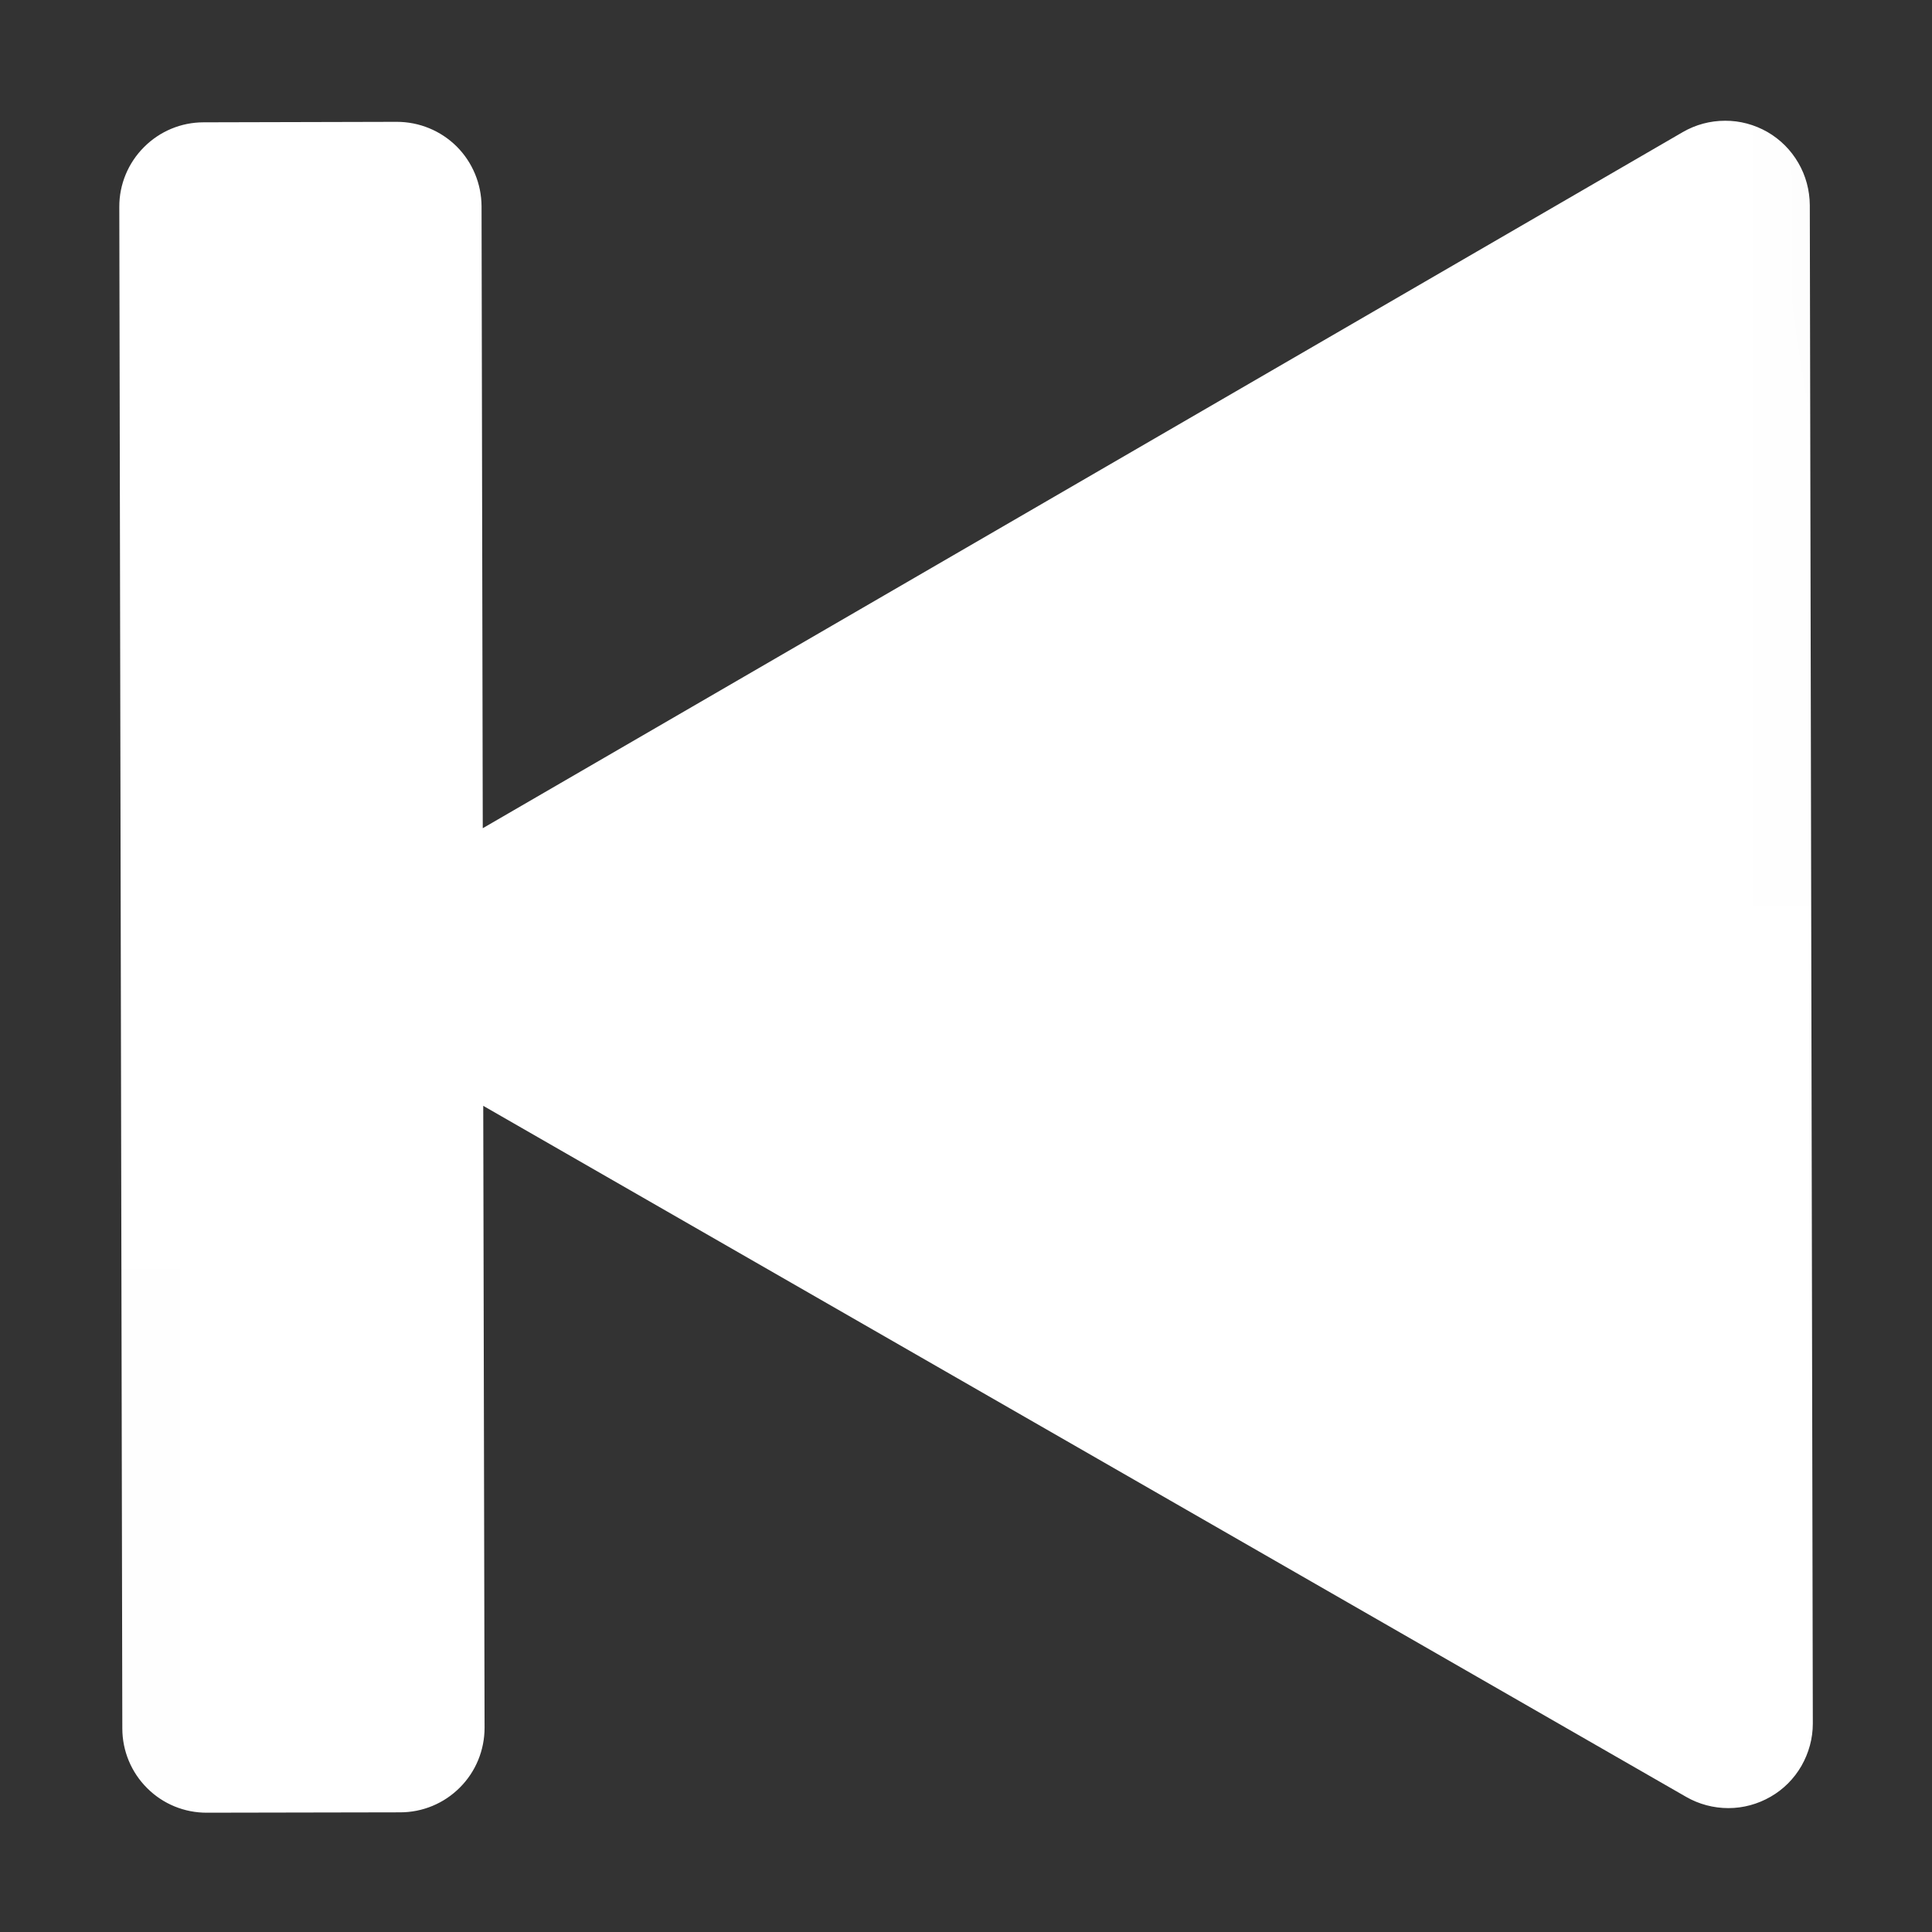 <svg width="16" height="16" viewBox="0 0 16 16" fill="none" xmlns="http://www.w3.org/2000/svg">
  <rect x="0" y="0" width="16" height="16" fill="#333333" stroke="none"/>
  <g clip-path="url(#clip0_644_16)">
    <mask id="mask0_644_16" style="mask-type:luminance" maskUnits="userSpaceOnUse" x="-1" y="-1"
      width="18" height="18">
      <path
        d="M0.016 16.016L16.016 15.984L15.984 -0.016L-0.016 0.016L0.016 16.016Z"
        fill="white" />
    </mask>
    <g mask="url(#mask0_644_16)">
      <path
        d="M3.314 15.009C3.5 15.009 3.678 14.935 3.809 14.803C3.94 14.672 4.013 14.494 4.013 14.308L4.002 9.158L13.964 14.881C14.07 14.942 14.191 14.974 14.314 14.974C14.437 14.974 14.557 14.941 14.663 14.88C14.77 14.819 14.858 14.73 14.919 14.624C14.98 14.517 15.013 14.397 15.013 14.274L14.988 1.699C14.987 1.576 14.955 1.455 14.893 1.349C14.832 1.243 14.743 1.154 14.637 1.093C14.53 1.032 14.409 0.999 14.286 1C14.163 1 14.043 1.032 13.936 1.094L3.998 6.859L3.988 1.708C3.987 1.522 3.913 1.344 3.782 1.213C3.65 1.082 3.472 1.009 3.286 1.009L1.686 1.013C1.5 1.013 1.323 1.087 1.192 1.219C1.061 1.35 0.987 1.528 0.988 1.714L1.013 14.314C1.013 14.5 1.087 14.678 1.219 14.809C1.35 14.94 1.528 15.013 1.714 15.012L3.314 15.009Z"
        fill="white" />
    </g>
  </g>
  <defs>
    <clipPath id="clip0_644_16">
      <rect width="16" height="16" fill="white" />
    </clipPath>
  </defs>
</svg>